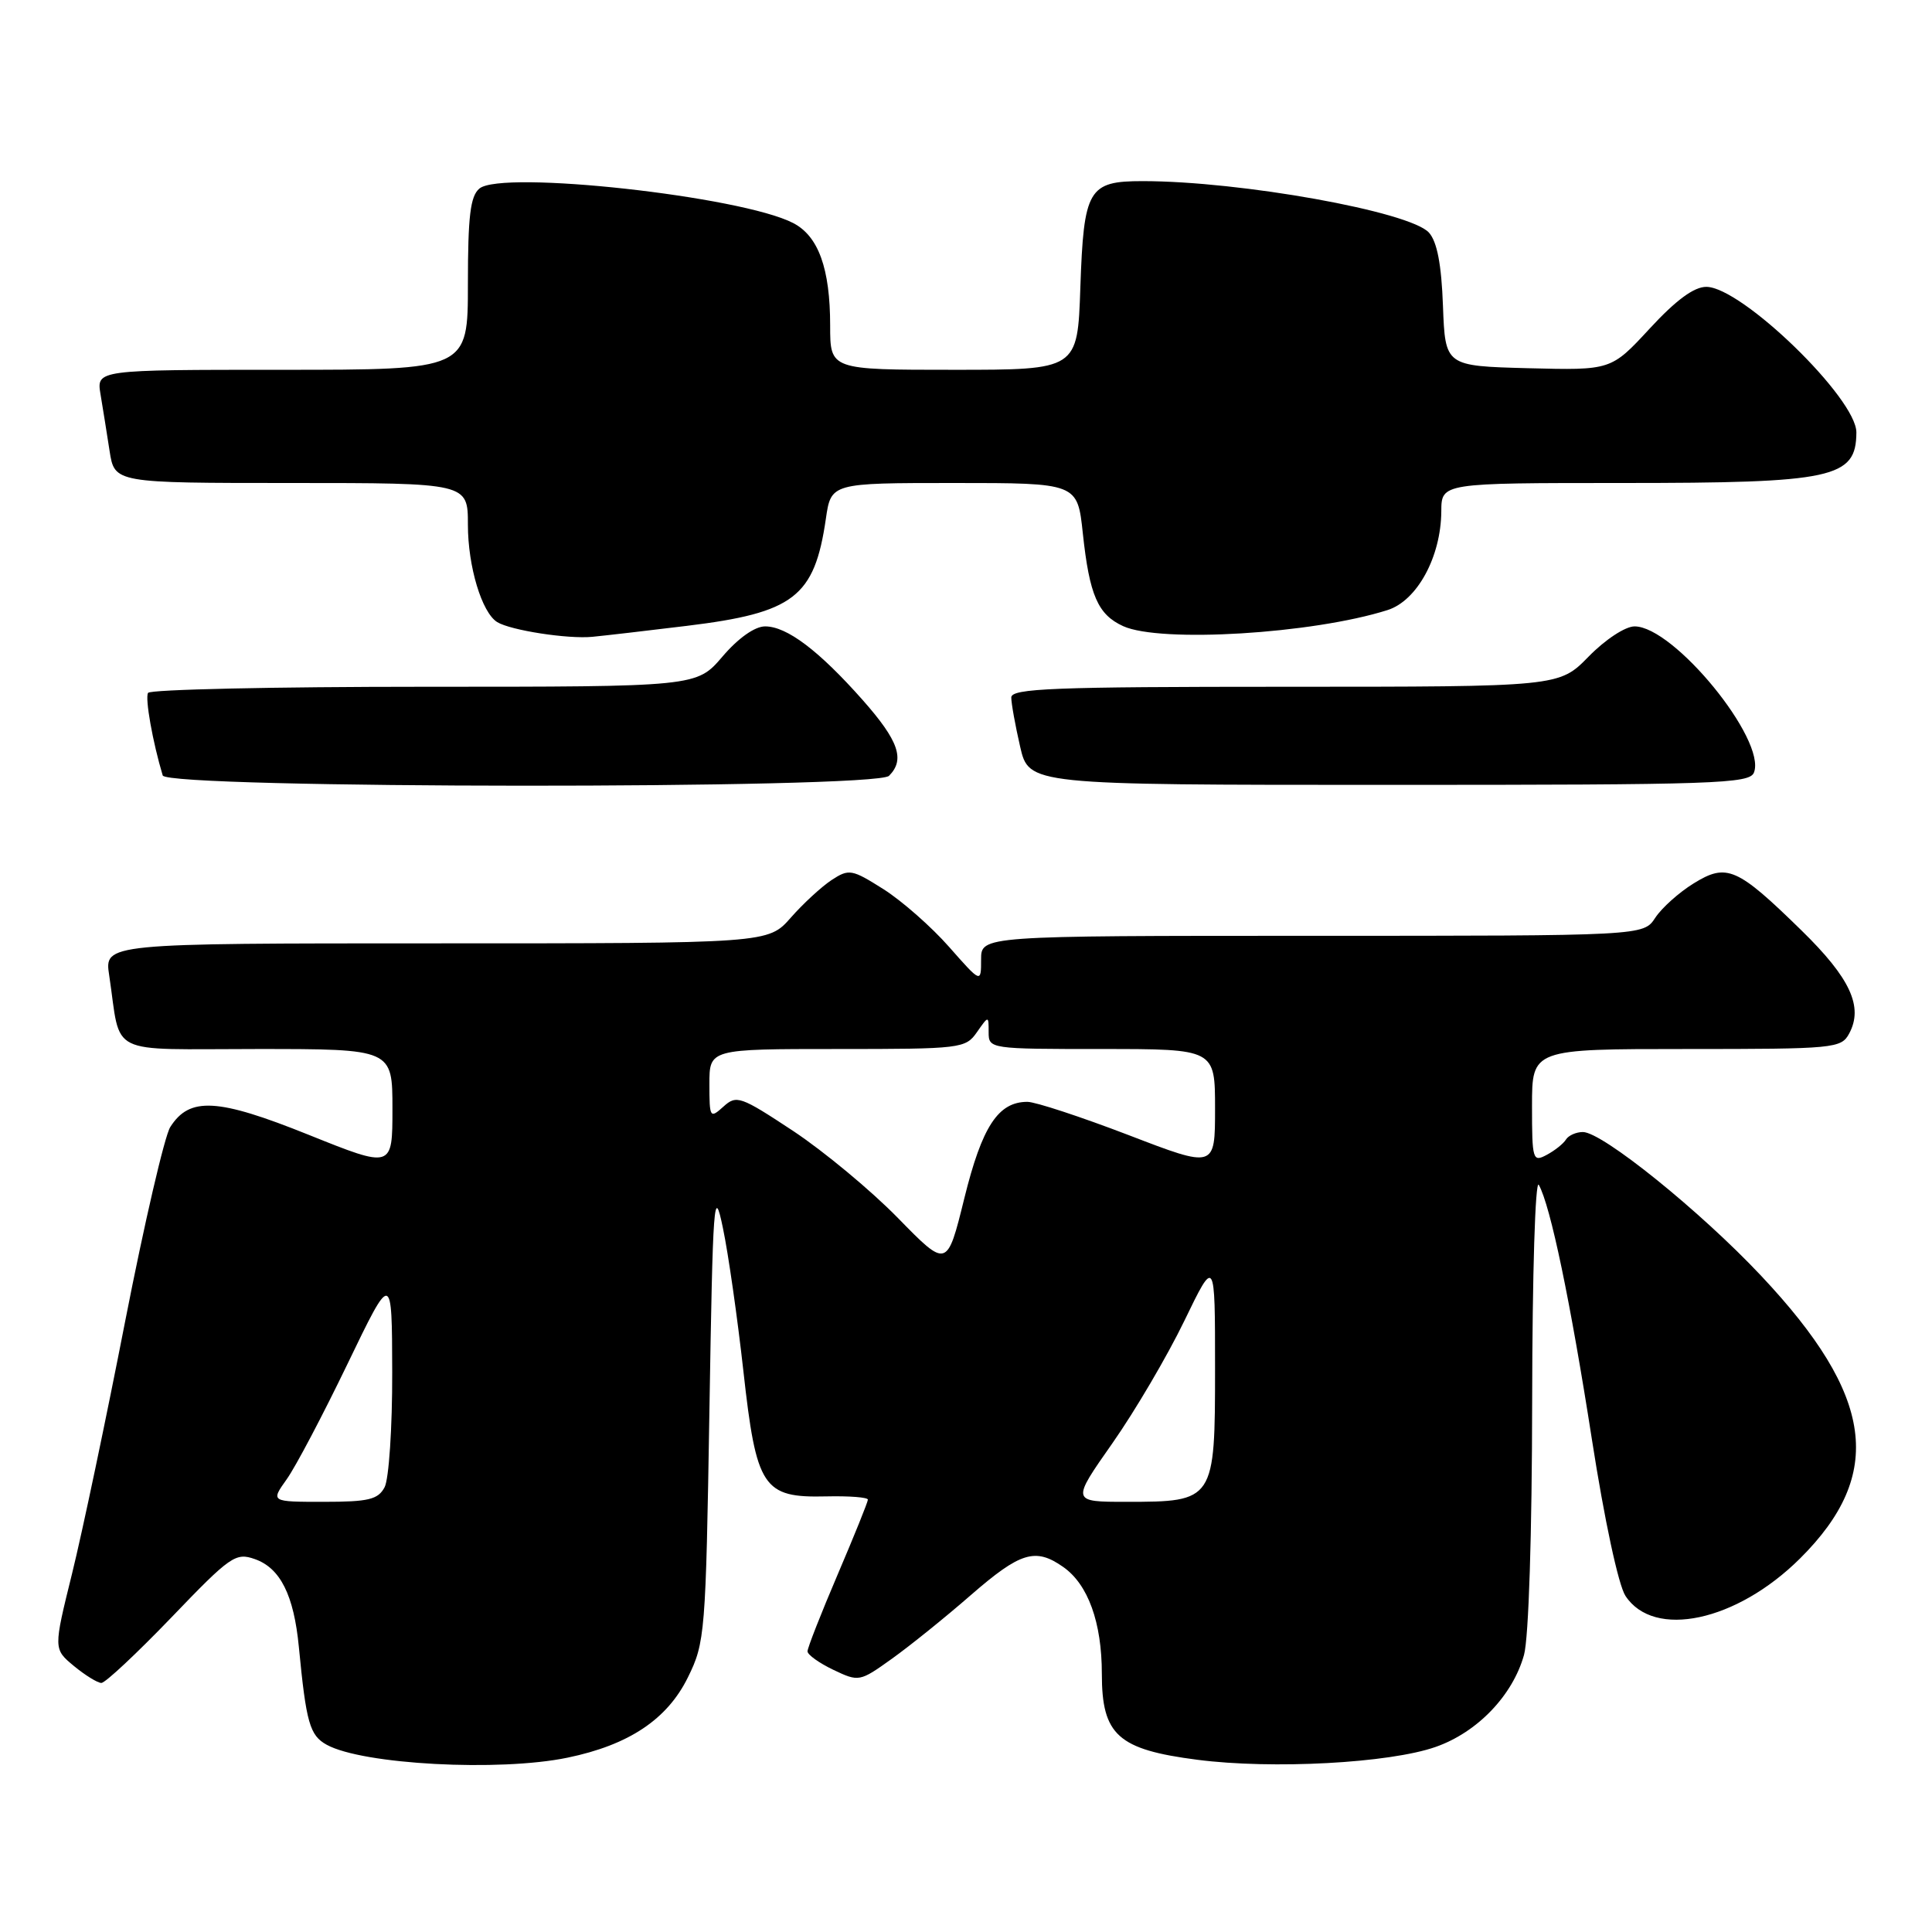 <?xml version="1.0" encoding="UTF-8" standalone="no"?>
<!DOCTYPE svg PUBLIC "-//W3C//DTD SVG 1.1//EN" "http://www.w3.org/Graphics/SVG/1.1/DTD/svg11.dtd" >
<svg xmlns="http://www.w3.org/2000/svg" xmlns:xlink="http://www.w3.org/1999/xlink" version="1.1" viewBox="0 0 256 256">
 <g >
 <path fill="currentColor"
d=" M 75.20 232.90 C 83.33 231.22 88.42 227.82 91.15 222.26 C 93.42 217.66 93.52 216.46 94.00 187.00 C 94.46 158.78 94.60 156.97 95.79 162.72 C 96.51 166.14 97.72 174.66 98.50 181.65 C 100.22 197.16 101.09 198.48 109.48 198.28 C 112.52 198.21 115.00 198.40 115.00 198.71 C 115.00 199.01 113.20 203.47 111.00 208.62 C 108.80 213.77 107.00 218.35 107.00 218.81 C 107.00 219.26 108.54 220.36 110.42 221.26 C 113.80 222.87 113.91 222.85 118.17 219.80 C 120.55 218.10 125.27 214.30 128.65 211.35 C 135.21 205.65 137.19 205.04 140.88 207.63 C 144.18 209.94 146.00 214.99 146.00 221.79 C 146.00 229.91 148.13 231.82 158.66 233.18 C 168.60 234.46 184.09 233.63 190.22 231.48 C 195.75 229.55 200.45 224.65 201.94 219.28 C 202.56 217.04 203.00 203.25 203.02 185.50 C 203.04 168.88 203.43 156.17 203.90 157.00 C 205.45 159.78 208.08 172.39 210.94 190.76 C 212.59 201.38 214.45 210.04 215.38 211.46 C 219.15 217.21 230.11 214.86 238.52 206.50 C 249.76 195.32 248.34 184.97 233.38 169.07 C 225.29 160.46 212.31 150.00 209.74 150.00 C 208.85 150.00 207.84 150.45 207.50 150.99 C 207.17 151.54 206.01 152.46 204.94 153.03 C 203.10 154.02 203.00 153.69 203.00 146.54 C 203.00 139.00 203.00 139.00 223.46 139.00 C 243.10 139.00 243.97 138.92 245.03 136.94 C 246.93 133.40 245.17 129.60 238.71 123.29 C 230.16 114.93 228.80 114.34 224.41 117.06 C 222.48 118.25 220.19 120.30 219.33 121.61 C 217.77 124.00 217.77 124.00 173.88 124.00 C 130.00 124.00 130.00 124.00 130.00 127.14 C 130.00 130.28 130.00 130.28 125.76 125.47 C 123.43 122.82 119.53 119.39 117.08 117.83 C 112.87 115.17 112.50 115.10 110.19 116.61 C 108.86 117.49 106.42 119.73 104.78 121.60 C 101.79 125.00 101.79 125.00 57.81 125.00 C 13.82 125.00 13.82 125.00 14.47 129.25 C 16.10 140.10 13.88 139.00 34.08 139.00 C 52.00 139.00 52.00 139.00 52.00 146.92 C 52.00 154.83 52.00 154.83 40.88 150.36 C 28.81 145.51 25.12 145.31 22.56 149.34 C 21.81 150.53 19.13 162.07 16.60 175.00 C 14.08 187.93 10.91 203.00 9.55 208.50 C 7.08 218.50 7.08 218.50 9.79 220.75 C 11.28 221.98 12.92 222.99 13.43 223.00 C 13.95 223.00 18.12 219.09 22.71 214.32 C 30.53 206.17 31.22 205.69 33.77 206.59 C 37.14 207.77 38.94 211.36 39.60 218.23 C 40.57 228.29 41.04 229.95 43.29 231.19 C 48.04 233.81 66.15 234.78 75.20 232.90 Z  M 117.80 102.80 C 119.95 100.65 119.08 98.16 114.33 92.78 C 108.50 86.20 104.27 83.00 101.38 83.00 C 100.02 83.00 97.82 84.55 95.73 87.00 C 92.31 91.00 92.31 91.00 56.21 91.00 C 36.36 91.00 19.89 91.36 19.62 91.81 C 19.19 92.50 20.24 98.37 21.56 102.75 C 22.10 104.53 116.02 104.58 117.80 102.80 Z  M 232.41 102.36 C 234.08 98.03 221.79 83.00 216.59 83.00 C 215.36 83.00 212.71 84.74 210.50 87.00 C 206.59 91.00 206.59 91.00 170.30 91.00 C 139.56 91.00 134.00 91.22 134.00 92.42 C 134.00 93.21 134.53 96.13 135.17 98.92 C 136.34 104.00 136.34 104.00 184.06 104.00 C 227.36 104.00 231.84 103.85 232.41 102.36 Z  M 91.00 82.93 C 105.21 81.20 107.92 79.11 109.43 68.75 C 110.12 64.00 110.12 64.00 126.44 64.00 C 142.77 64.00 142.77 64.00 143.48 70.67 C 144.36 78.88 145.47 81.44 148.83 82.97 C 153.76 85.21 173.92 83.99 183.85 80.84 C 187.78 79.60 190.94 73.78 190.98 67.75 C 191.00 64.00 191.00 64.00 214.93 64.00 C 242.95 64.00 245.94 63.36 245.98 57.31 C 246.02 52.81 230.79 38.03 226.10 38.01 C 224.47 38.00 222.08 39.76 218.59 43.54 C 213.48 49.07 213.48 49.07 202.49 48.79 C 191.50 48.50 191.50 48.50 191.20 40.53 C 191.00 35.02 190.42 32.02 189.34 30.82 C 186.81 28.03 164.39 24.00 151.40 24.00 C 144.20 24.00 143.60 25.04 143.15 38.14 C 142.78 49.00 142.78 49.00 126.39 49.00 C 110.00 49.00 110.00 49.00 110.00 43.15 C 110.00 35.58 108.45 31.28 105.09 29.55 C 98.23 26.00 66.50 22.51 63.53 24.98 C 62.32 25.98 62.00 28.64 62.00 37.62 C 62.00 49.00 62.00 49.00 37.39 49.00 C 12.78 49.00 12.78 49.00 13.32 52.25 C 13.62 54.04 14.16 57.41 14.52 59.75 C 15.18 64.00 15.18 64.00 38.59 64.00 C 62.00 64.00 62.00 64.00 62.00 69.53 C 62.00 75.06 63.84 81.16 65.88 82.43 C 67.65 83.52 75.26 84.70 78.50 84.38 C 80.15 84.22 85.78 83.57 91.00 82.93 Z  M 37.99 196.01 C 39.17 194.36 42.78 187.50 46.03 180.76 C 51.94 168.50 51.94 168.50 51.97 181.82 C 51.99 189.14 51.53 196.00 50.96 197.07 C 50.09 198.70 48.83 199.00 42.90 199.00 C 35.86 199.00 35.86 199.00 37.99 196.01 Z  M 147.41 191.22 C 150.41 186.94 154.69 179.65 156.93 175.02 C 161.00 166.61 161.00 166.61 161.00 181.25 C 161.00 198.89 160.93 199.00 149.25 199.00 C 141.95 199.00 141.95 199.00 147.41 191.22 Z  M 118.99 161.40 C 115.42 157.75 109.17 152.56 105.10 149.86 C 98.10 145.24 97.59 145.06 95.85 146.64 C 94.08 148.24 94.00 148.12 94.00 143.65 C 94.00 139.00 94.00 139.00 110.94 139.00 C 127.32 139.00 127.94 138.93 129.44 136.78 C 131.00 134.55 131.00 134.55 131.00 136.78 C 131.00 138.98 131.17 139.00 146.00 139.00 C 161.00 139.00 161.00 139.00 161.00 146.90 C 161.00 154.81 161.00 154.81 149.53 150.40 C 143.21 147.98 137.19 146.00 136.14 146.00 C 132.26 146.00 130.13 149.26 127.78 158.77 C 125.49 168.05 125.49 168.05 118.99 161.40 Z "/>
</g>
</svg>